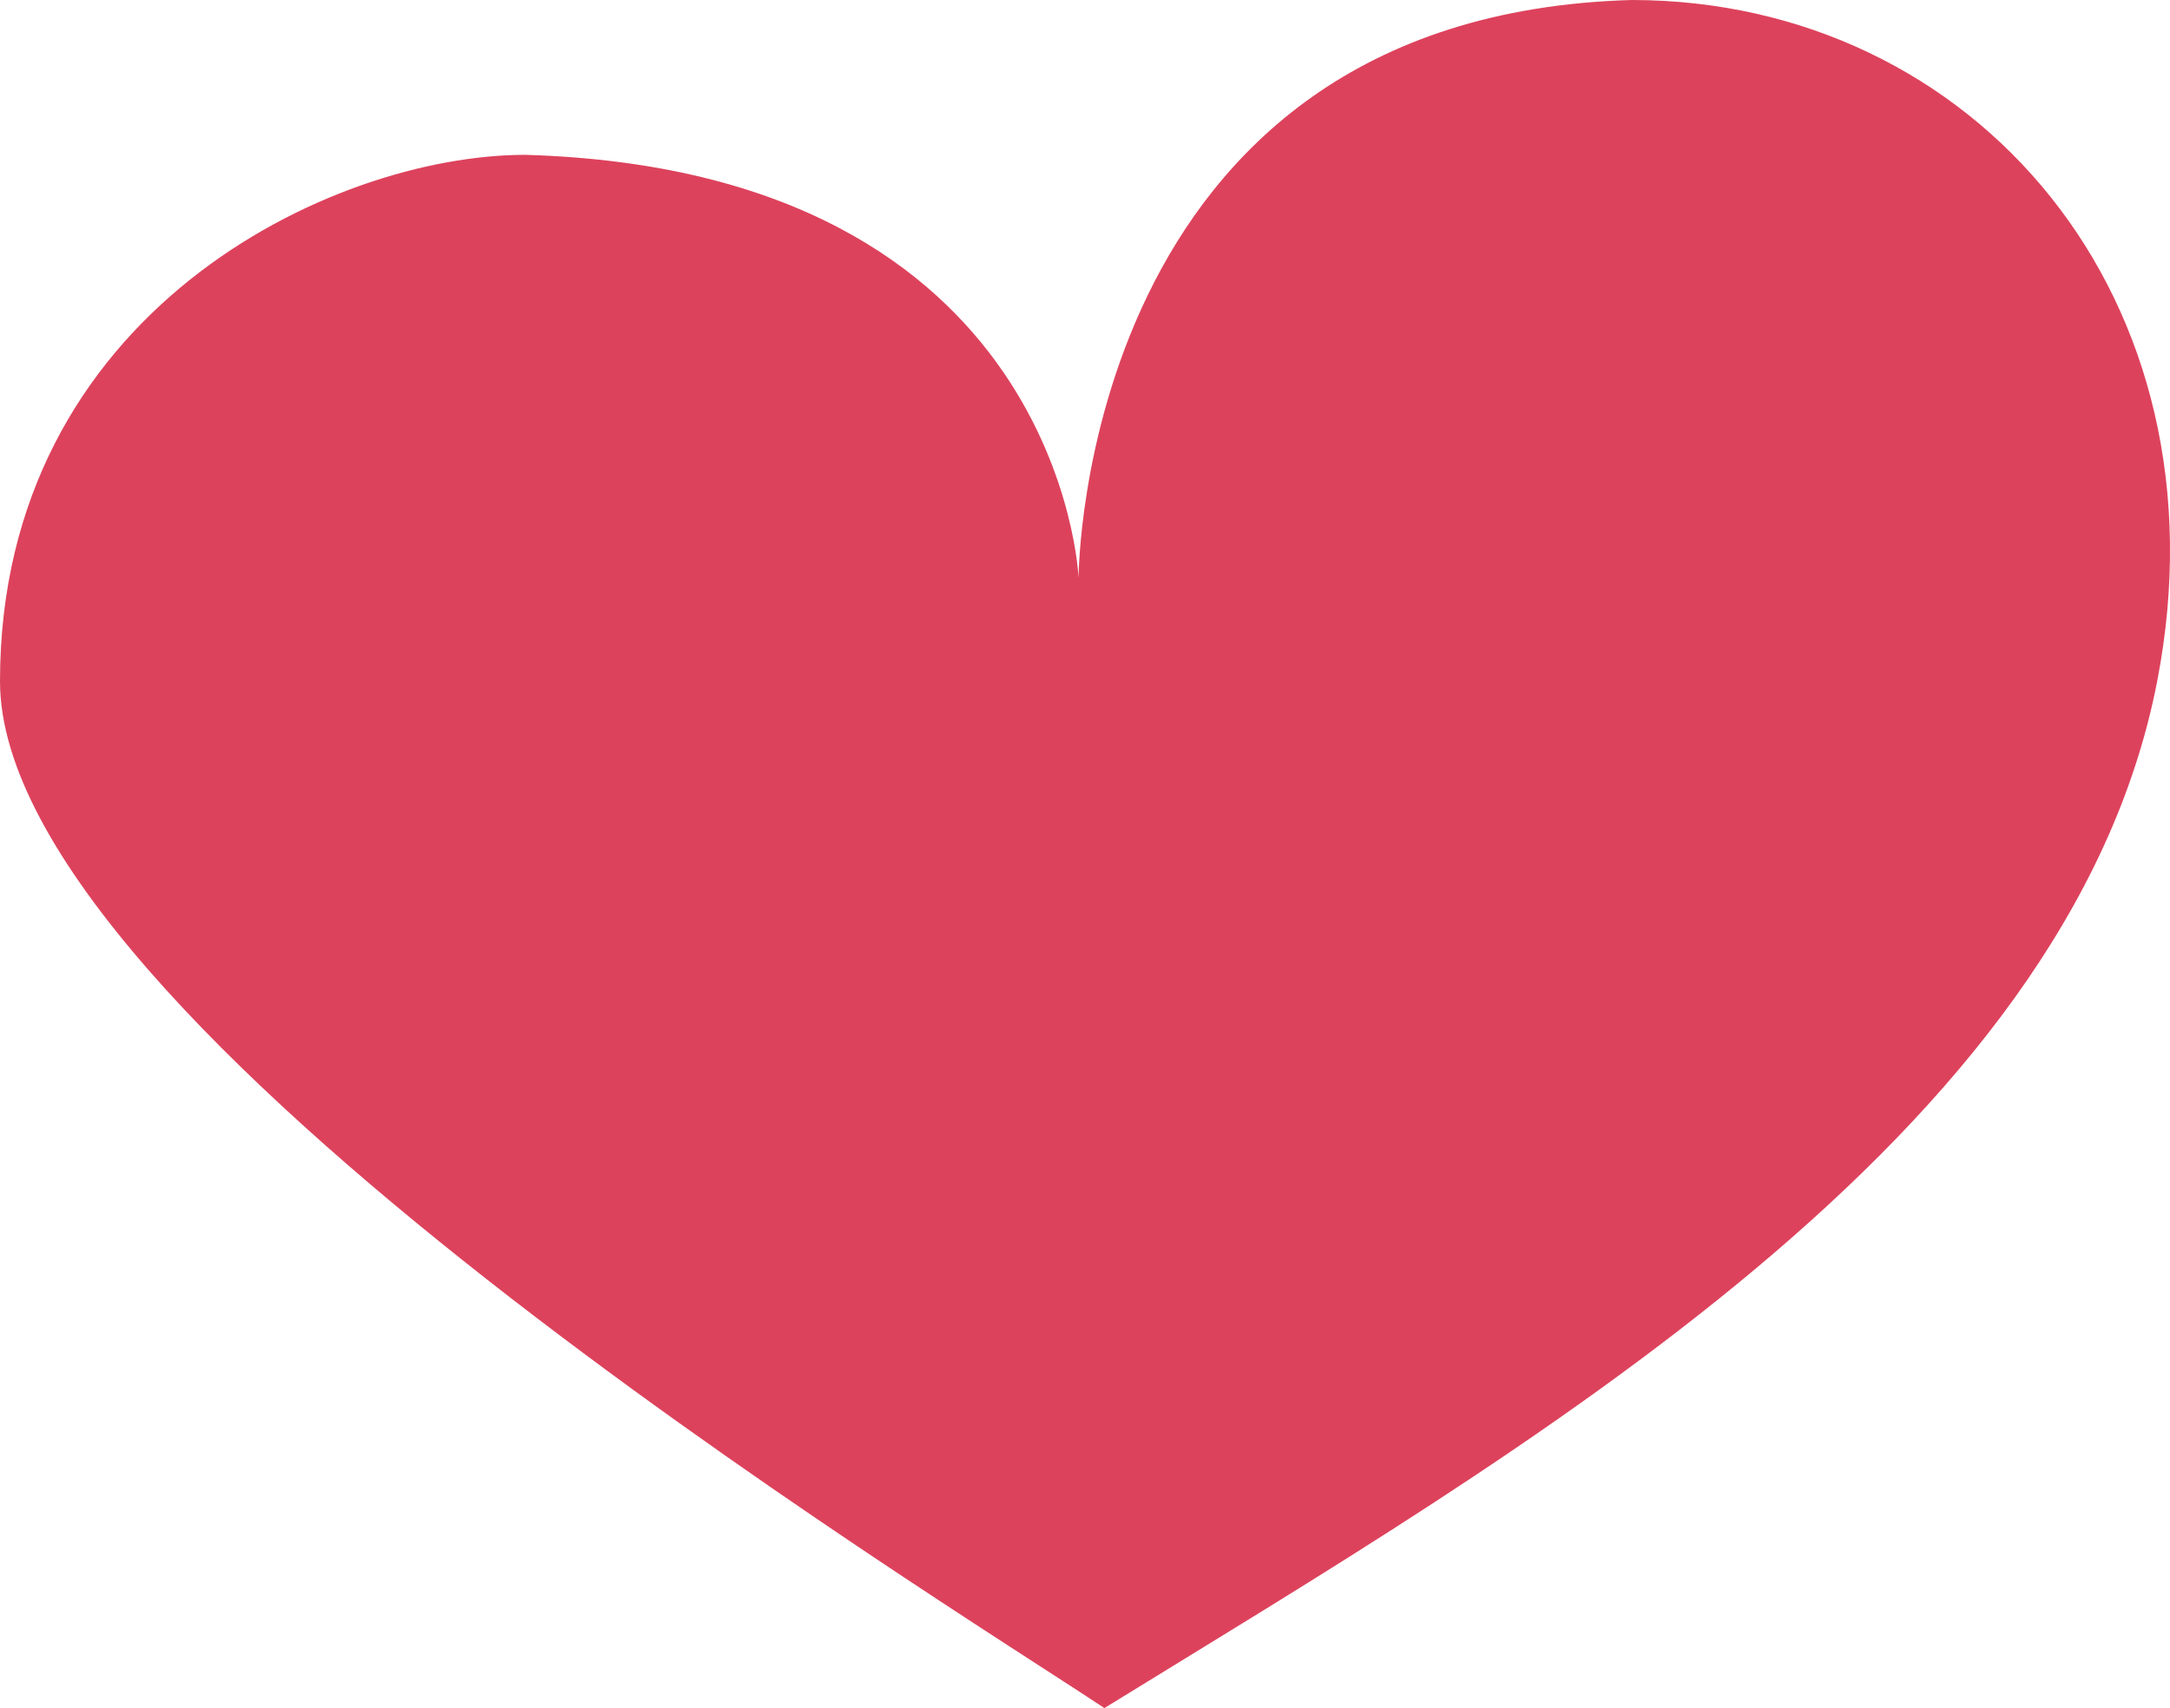 <svg width="47" height="37" viewBox="0 0 47 37" fill="none" xmlns="http://www.w3.org/2000/svg">
    <path d="M35.34 0C23.369 0.339 23.361 12.522 23.361 12.522C23.361 12.522 23.019 3.696 11.38 3.354C7.168 3.354 0 6.774 0 14.759C0 22.155 20.157 34.503 23.92 37C33.04 31.382 44.802 24.659 46.722 14.759C48.329 6.473 42.769 0 35.34 0Z" fill="#DD425C"/>
</svg>
